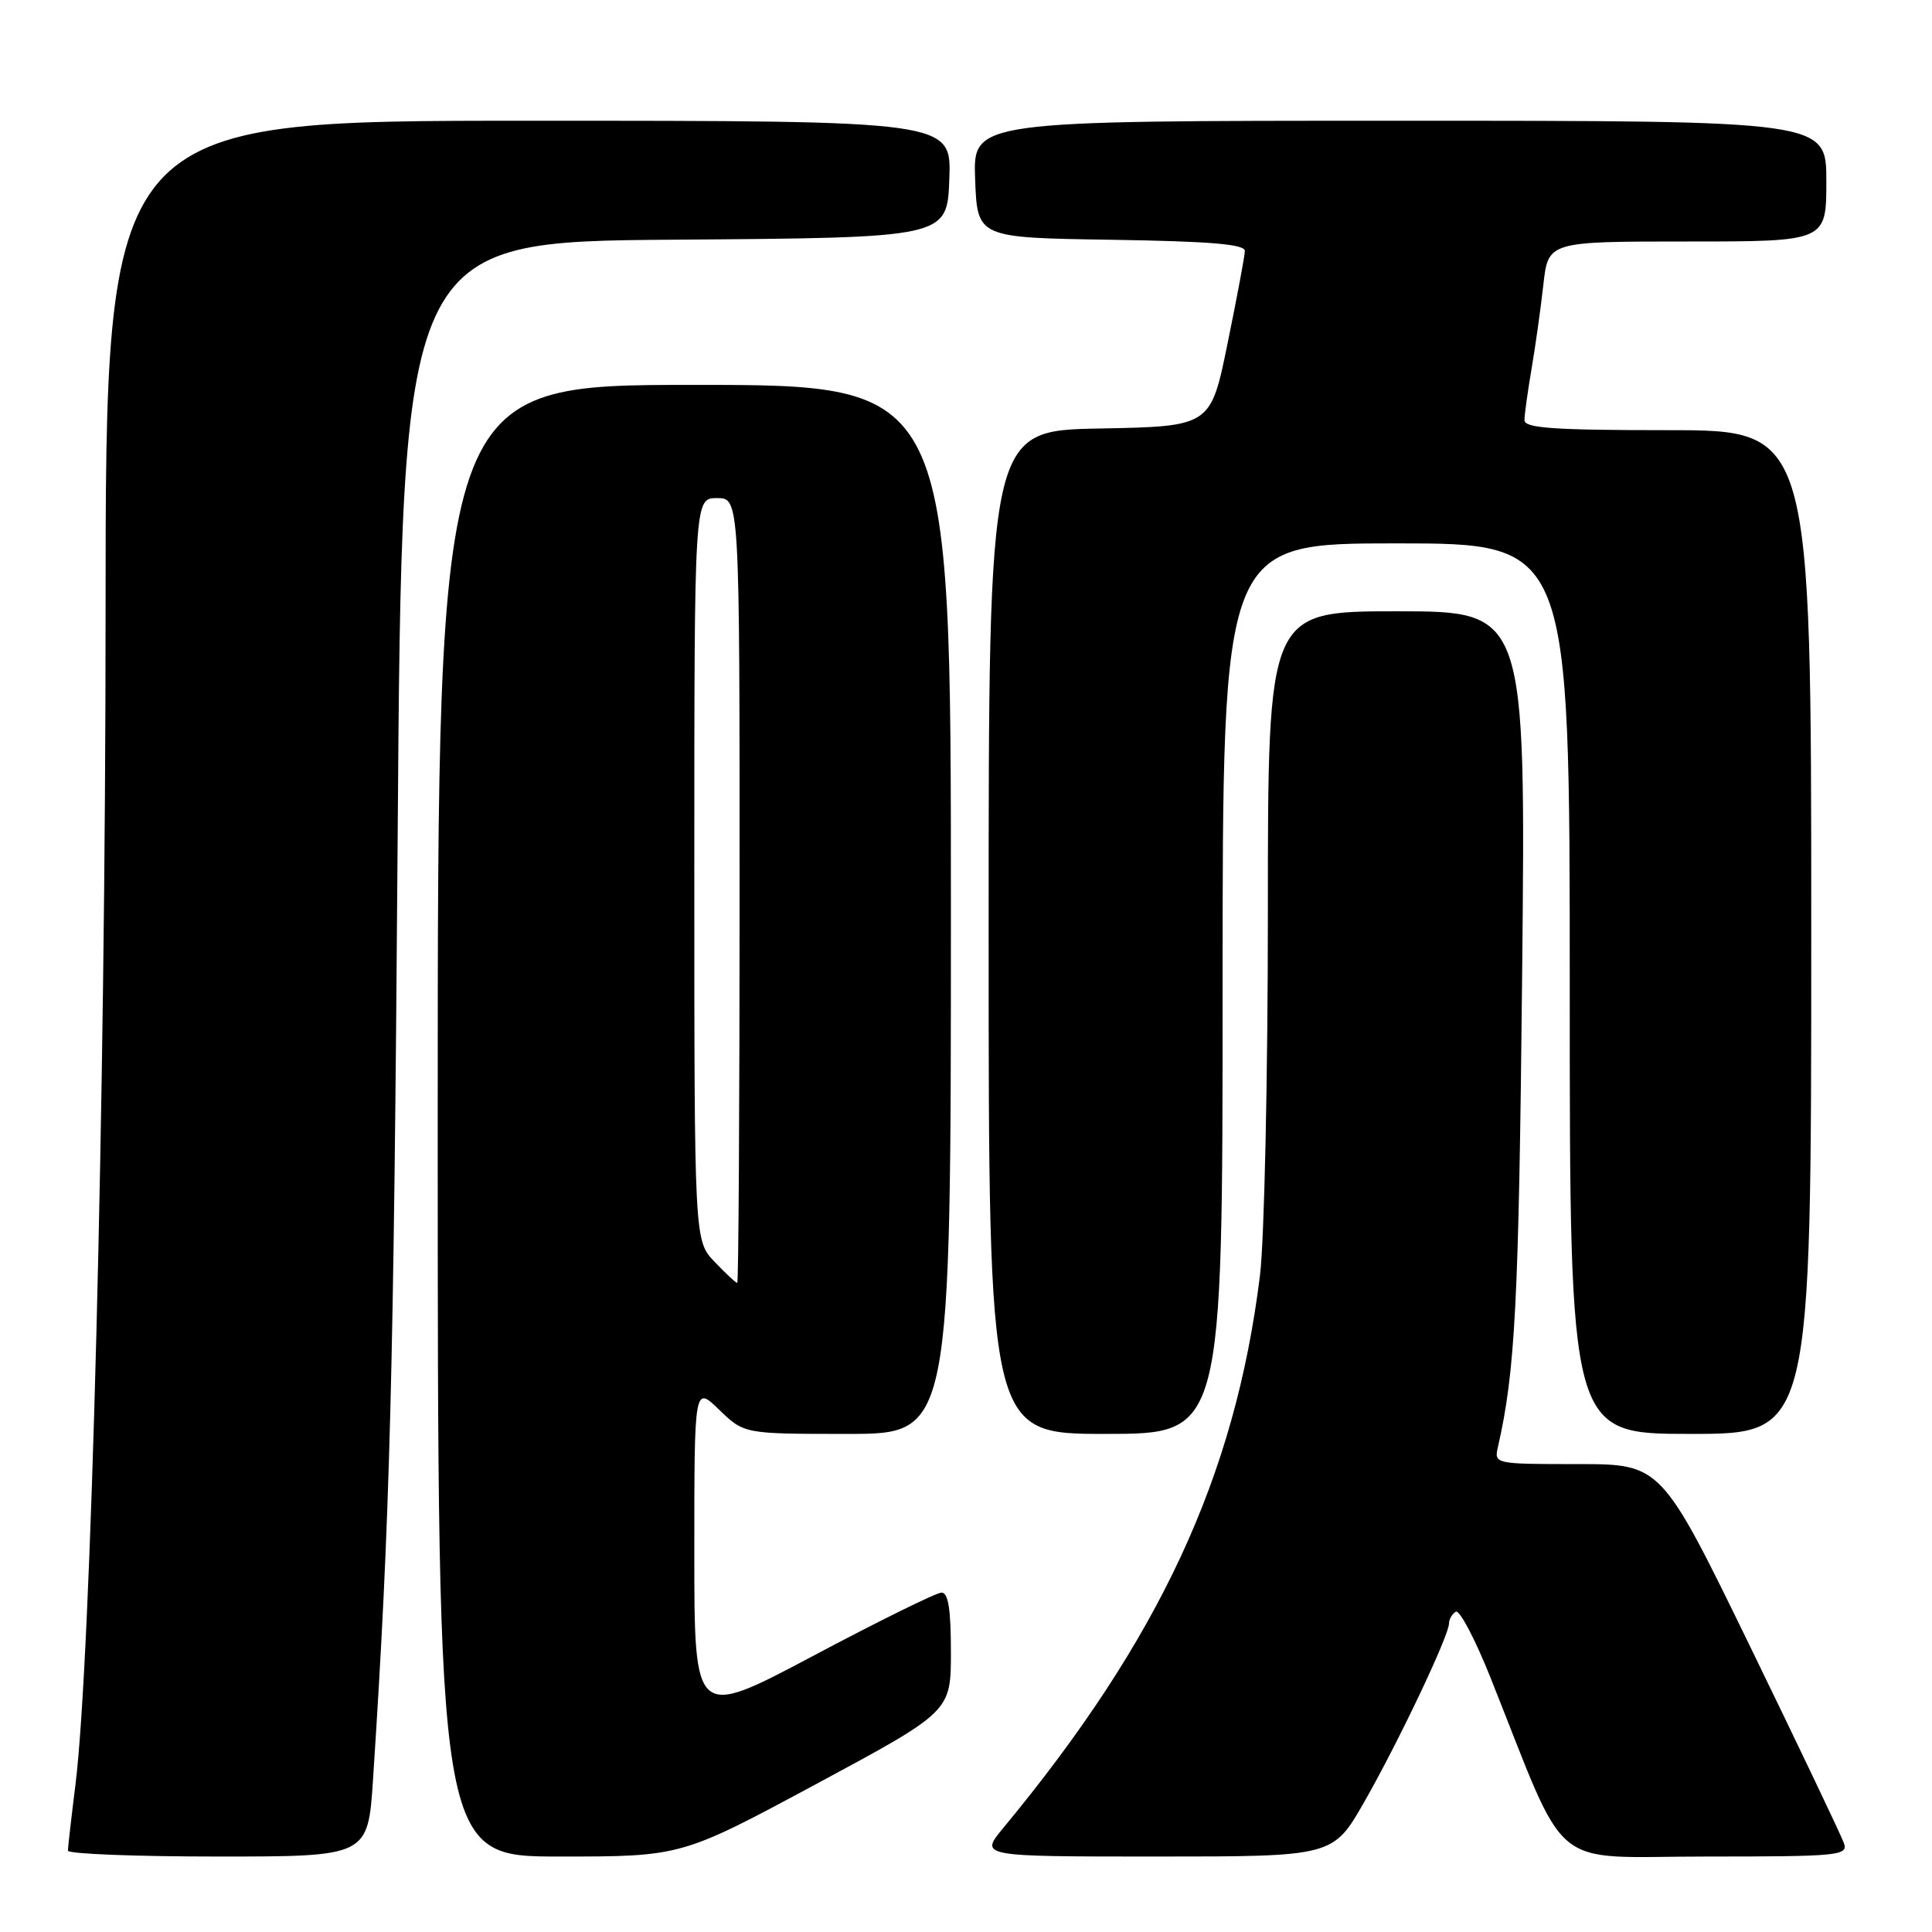 <?xml version="1.0" encoding="UTF-8" standalone="no"?>
<!DOCTYPE svg PUBLIC "-//W3C//DTD SVG 1.1//EN" "http://www.w3.org/Graphics/SVG/1.1/DTD/svg11.dtd" >
<svg xmlns="http://www.w3.org/2000/svg" xmlns:xlink="http://www.w3.org/1999/xlink" version="1.1" viewBox="0 0 256 256">
 <g >
 <path fill="currentColor"
d=" M 49.43 235.75 C 51.68 201.40 52.17 182.62 52.69 111.26 C 53.26 32.02 53.26 32.02 89.38 31.76 C 125.50 31.50 125.50 31.50 125.79 23.75 C 126.08 16.00 126.08 16.00 70.04 16.00 C 14.00 16.00 14.00 16.00 13.99 81.25 C 13.99 145.51 12.07 219.84 10.00 236.47 C 9.45 240.86 9.00 244.80 9.00 245.22 C 9.00 245.65 17.95 246.00 28.88 246.00 C 48.76 246.00 48.76 246.00 49.43 235.75 Z  M 108.14 236.40 C 126.00 226.79 126.00 226.79 126.00 218.90 C 126.00 213.23 125.65 211.01 124.75 211.03 C 124.06 211.04 116.41 214.81 107.75 219.41 C 92.00 227.77 92.00 227.77 92.00 205.69 C 92.00 183.61 92.00 183.61 95.30 186.80 C 98.60 190.00 98.60 190.00 112.30 190.00 C 126.00 190.00 126.00 190.00 126.00 120.50 C 126.00 51.00 126.00 51.00 92.00 51.00 C 58.00 51.00 58.00 51.00 58.00 148.50 C 58.00 246.00 58.00 246.00 74.14 246.00 C 90.29 246.00 90.29 246.00 108.14 236.40 Z  M 180.78 238.75 C 185.31 230.82 192.00 216.72 192.00 215.12 C 192.00 214.57 192.40 213.87 192.90 213.56 C 193.39 213.26 195.45 217.17 197.48 222.25 C 207.99 248.58 204.89 246.00 226.06 246.00 C 243.60 246.00 244.89 245.88 244.34 244.25 C 244.01 243.29 238.43 231.59 231.94 218.25 C 220.13 194.00 220.13 194.00 209.05 194.00 C 198.07 194.00 197.97 193.98 198.48 191.75 C 200.78 181.67 201.25 172.63 201.69 129.25 C 202.18 81.00 202.18 81.00 185.09 81.00 C 168.00 81.00 168.00 81.00 168.00 120.78 C 168.00 142.65 167.53 164.37 166.95 169.03 C 163.65 195.68 153.63 217.22 132.91 242.25 C 129.81 246.00 129.81 246.00 153.22 246.00 C 176.64 246.00 176.64 246.00 180.78 238.75 Z  M 162.00 131.00 C 162.00 72.00 162.00 72.00 185.00 72.00 C 208.00 72.00 208.00 72.00 208.00 131.00 C 208.00 190.00 208.00 190.00 224.00 190.00 C 240.00 190.00 240.00 190.00 240.00 123.50 C 240.00 57.00 240.00 57.00 221.00 57.00 C 205.96 57.00 202.00 56.73 202.00 55.68 C 202.00 54.96 202.42 51.92 202.93 48.93 C 203.44 45.95 204.15 40.91 204.50 37.75 C 205.14 32.00 205.14 32.00 223.57 32.00 C 242.00 32.00 242.00 32.00 242.00 24.00 C 242.00 16.00 242.00 16.00 185.46 16.00 C 128.92 16.00 128.92 16.00 129.21 23.75 C 129.50 31.50 129.50 31.50 147.25 31.77 C 160.49 31.98 164.99 32.36 164.95 33.27 C 164.93 33.95 163.90 39.45 162.66 45.50 C 160.42 56.50 160.42 56.50 145.71 56.78 C 131.00 57.05 131.00 57.05 131.00 123.53 C 131.00 190.00 131.00 190.00 146.50 190.00 C 162.00 190.00 162.00 190.00 162.00 131.00 Z  M 94.69 167.20 C 92.00 164.39 92.00 164.39 92.00 115.20 C 92.00 66.00 92.00 66.00 95.00 66.00 C 98.00 66.00 98.00 66.00 98.00 118.00 C 98.00 146.60 97.86 170.00 97.69 170.00 C 97.51 170.00 96.16 168.74 94.69 167.20 Z "/>
</g>
</svg>